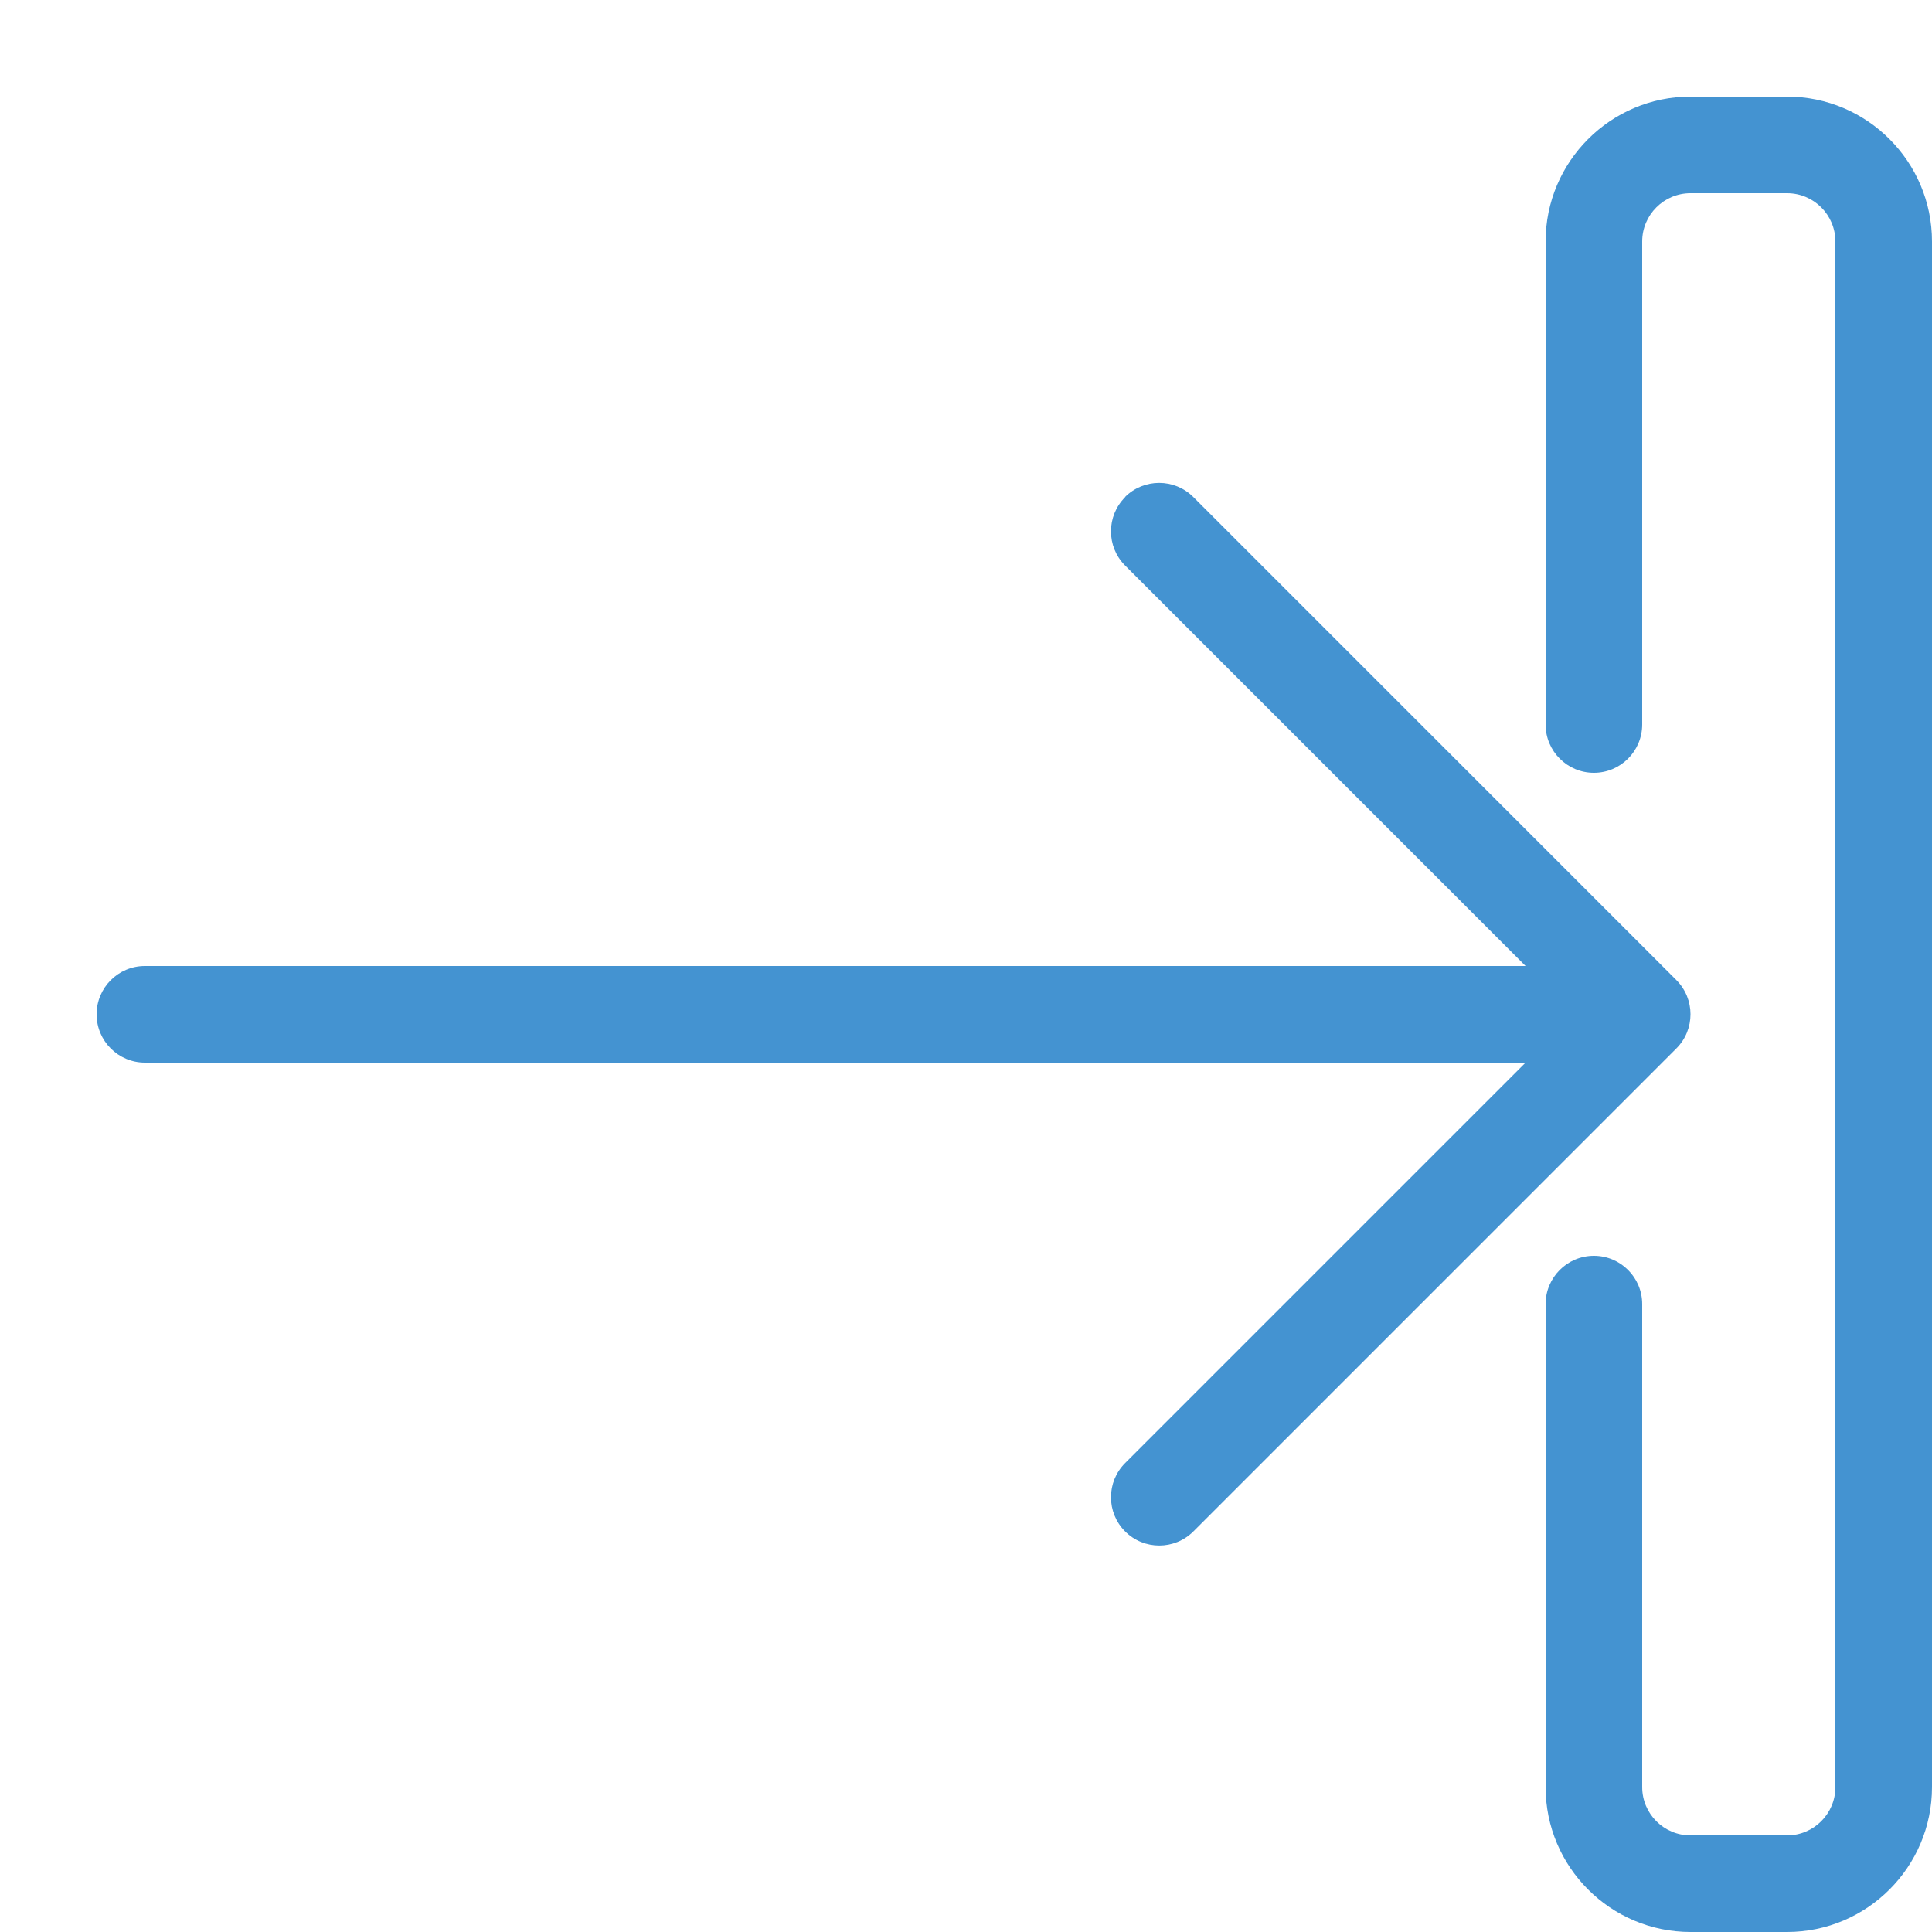 <?xml version="1.0" encoding="utf-8"?>
<!-- Generated by IcoMoon.io -->
<!DOCTYPE svg PUBLIC "-//W3C//DTD SVG 1.1//EN" "http://www.w3.org/Graphics/SVG/1.1/DTD/svg11.dtd">
<svg version="1.1" xmlns="http://www.w3.org/2000/svg" xmlns:xlink="http://www.w3.org/1999/xlink" width="20" height="20" viewBox="0 0 20 20">
<path fill="#4493d1" d="M20 2.5v16c0 0.827-0.673 1.5-1.5 1.5h-1c-0.827 0-1.5-0.673-1.5-1.5v-5c0-0.276 0.224-0.5 0.5-0.5s0.5 0.224 0.5 0.5v5c0 0.276 0.224 0.5 0.5 0.5h1c0.276 0 0.5-0.224 0.5-0.5v-16c0-0.276-0.224-0.5-0.5-0.5h-1c-0.276 0-0.5 0.224-0.5 0.5v5c0 0.276-0.224 0.5-0.5 0.5s-0.5-0.224-0.5-0.5v-5c0-0.827 0.673-1.5 1.5-1.5h1c0.827 0 1.5 0.673 1.5 1.5z"></path>
<path fill="#4493d1" d="M11.647 5.147c-0.195 0.195-0.195 0.512 0 0.707l4.146 4.146h-14.293c-0.276 0-0.5 0.224-0.5 0.5s0.224 0.5 0.5 0.5h14.293l-4.146 4.146c-0.195 0.195-0.195 0.512 0 0.707s0.512 0.195 0.707 0l5-5c0.098-0.098 0.146-0.226 0.146-0.354s-0.049-0.256-0.147-0.354l-5-5c-0.195-0.195-0.512-0.195-0.707 0z"></path>
</svg>
